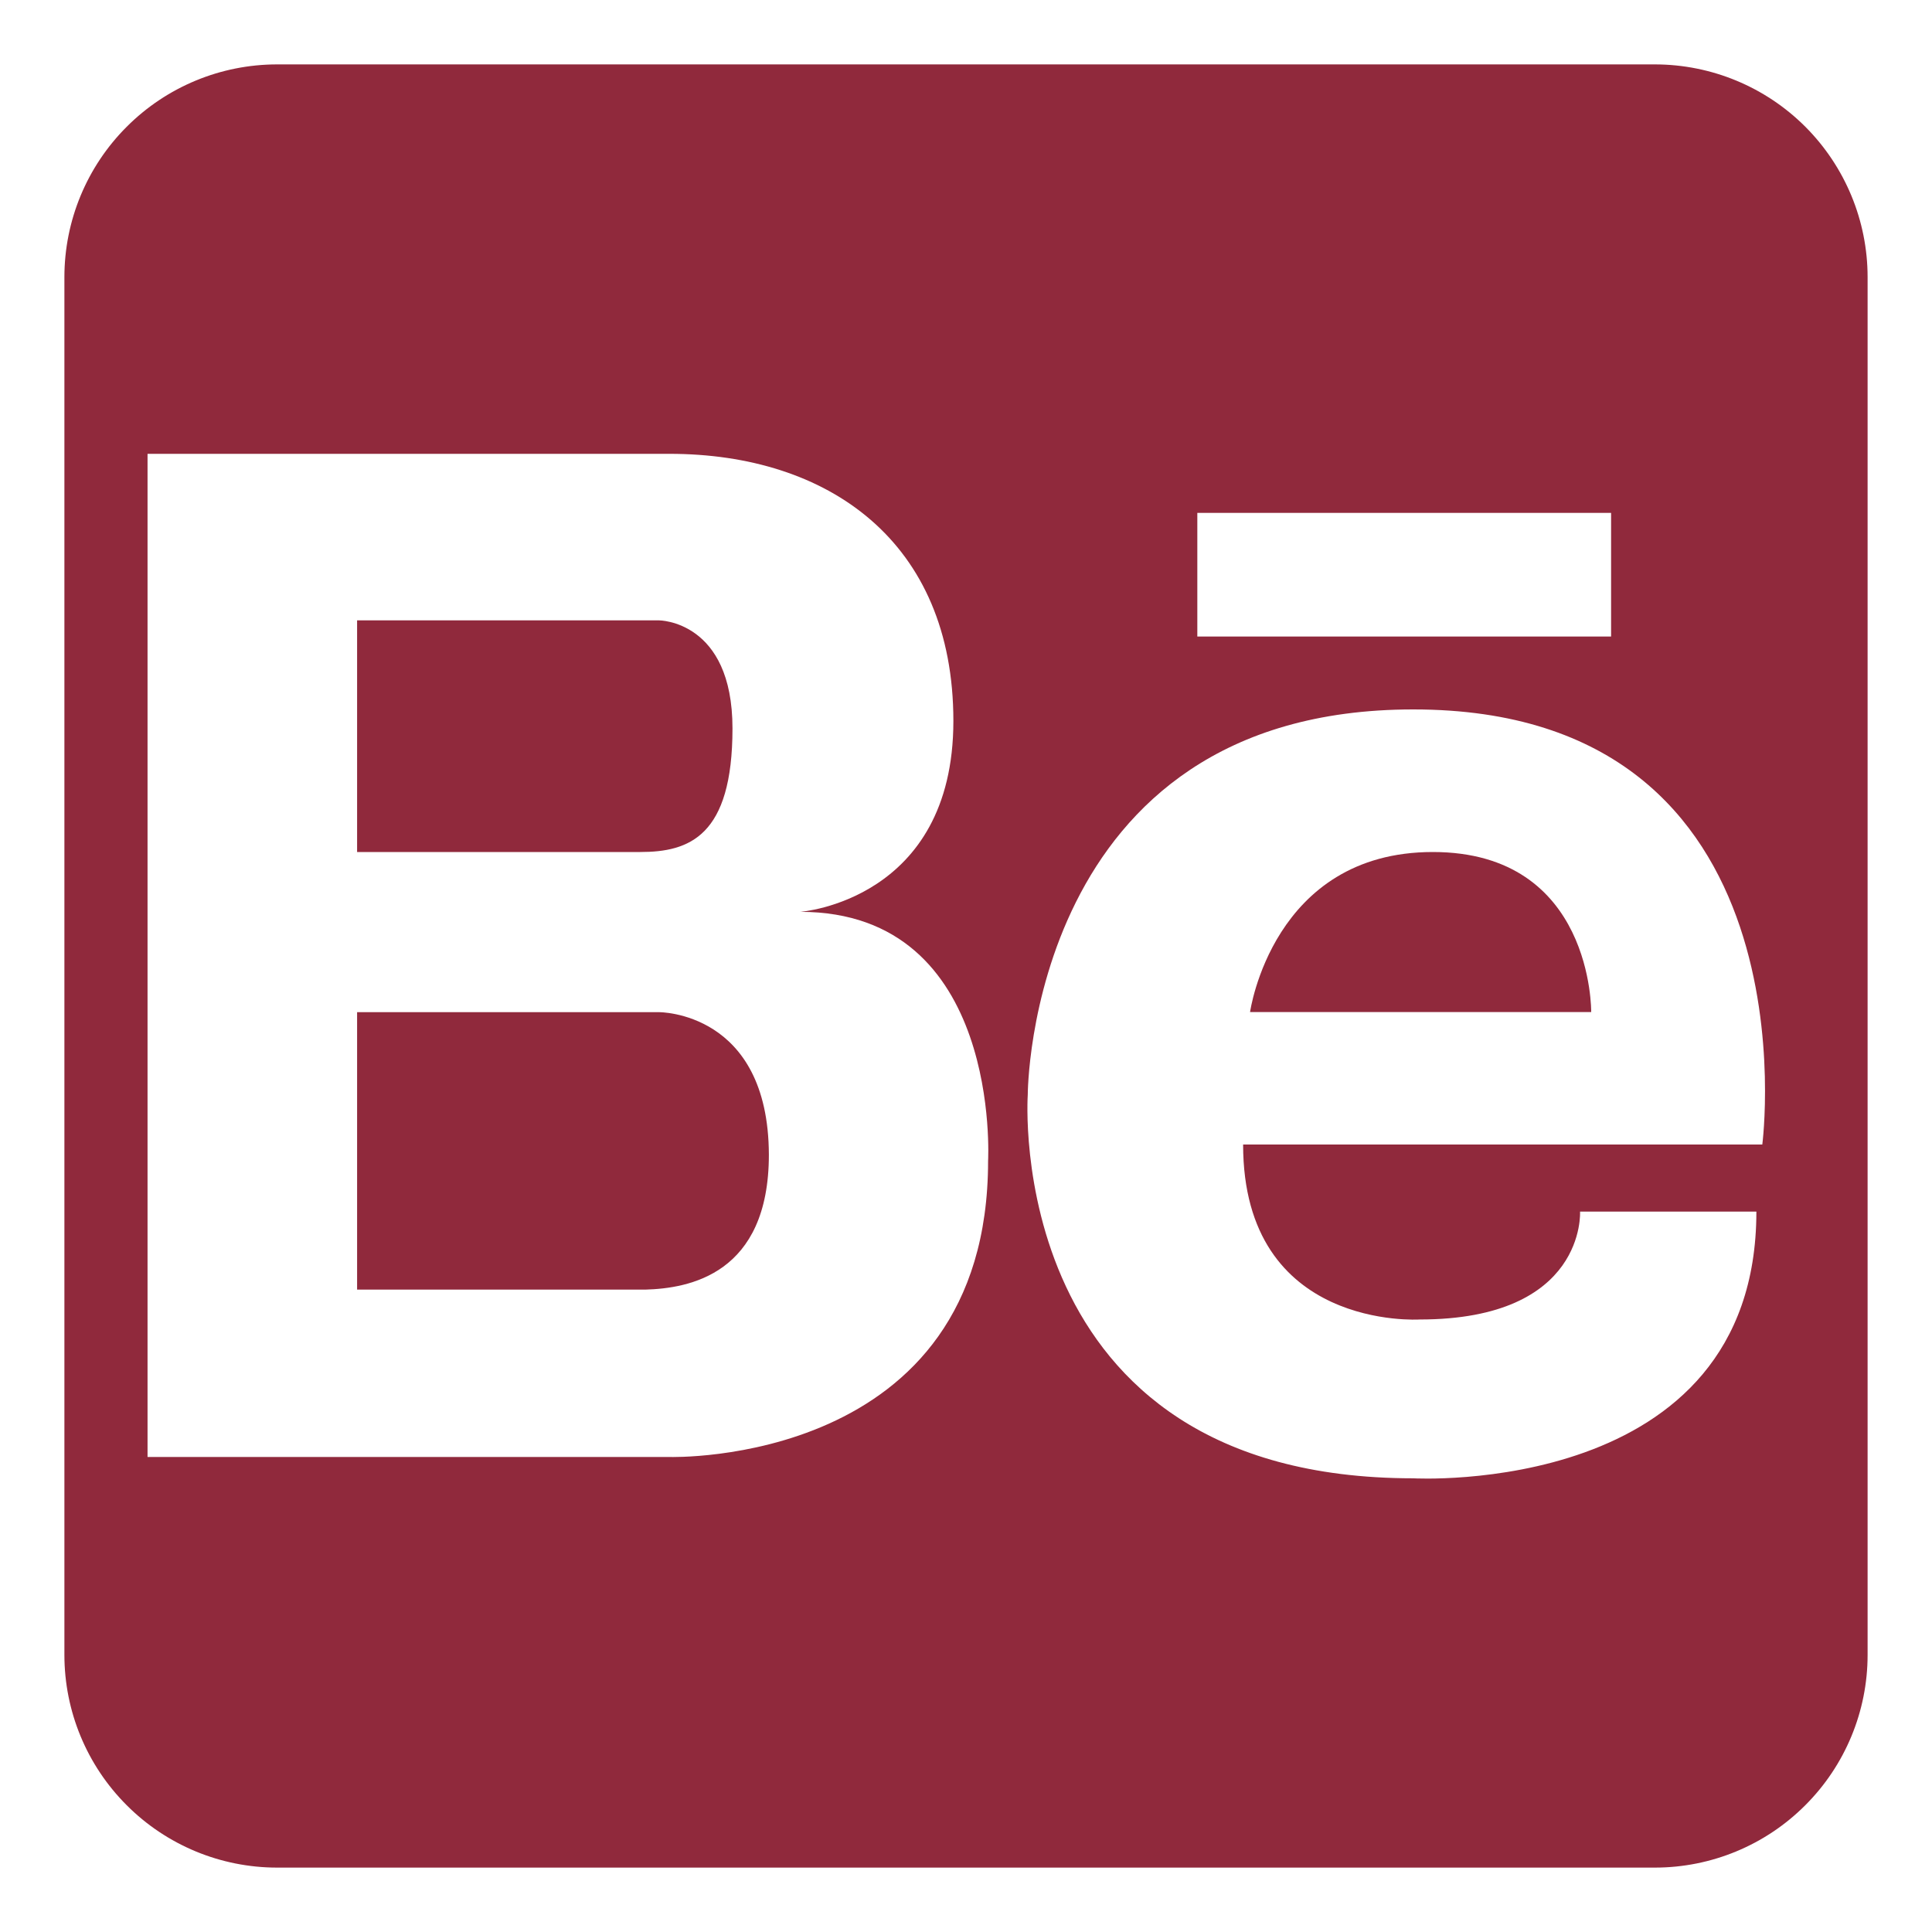 <svg width="30" height="30" viewBox="0 0 30 30" fill="none" xmlns="http://www.w3.org/2000/svg">
<path d="M11.374 11.311C11.374 9.633 10.233 9.633 10.233 9.633H5.545V13.23H9.942C10.701 13.23 11.374 12.987 11.374 11.311ZM10.233 15.717H5.545V20.025H10.022C10.694 20.006 11.939 19.791 11.939 17.93C11.932 15.703 10.233 15.717 10.233 15.717ZM22.249 13.23C19.758 13.23 19.411 15.715 19.411 15.715H24.708C24.708 15.715 24.741 13.23 22.249 13.23Z" fill="#90293C"/>
<path d="M25.699 1H4.303C3.427 1 2.587 1.348 1.968 1.968C1.348 2.587 1 3.427 1 4.303V25.697C1 26.573 1.348 27.413 1.968 28.032C2.587 28.652 3.427 29 4.303 29H25.697C26.573 29 27.413 28.652 28.032 28.032C28.652 27.413 29 26.573 29 25.697V4.303C29 3.428 28.652 2.588 28.033 1.968C27.414 1.349 26.575 1.001 25.699 1ZM18.592 7.964H25.017V9.884H18.592V7.964ZM15.343 18.026C15.343 22.78 10.396 22.624 10.396 22.624H2.291V7.047H10.396C12.859 7.047 14.804 8.406 14.804 11.195C14.804 13.985 12.427 14.159 12.427 14.159C15.56 14.159 15.343 18.026 15.343 18.026ZM27.363 17.772H19.303C19.303 20.666 22.045 20.489 22.045 20.489C24.633 20.489 24.535 18.814 24.535 18.814H27.273C27.273 23.261 21.943 22.955 21.943 22.955C15.547 22.955 15.959 17 15.959 17C15.959 17 15.959 11.016 21.943 11.016C28.248 11.012 27.365 17.772 27.365 17.772H27.363Z" fill="#90293C"/>
</svg>
